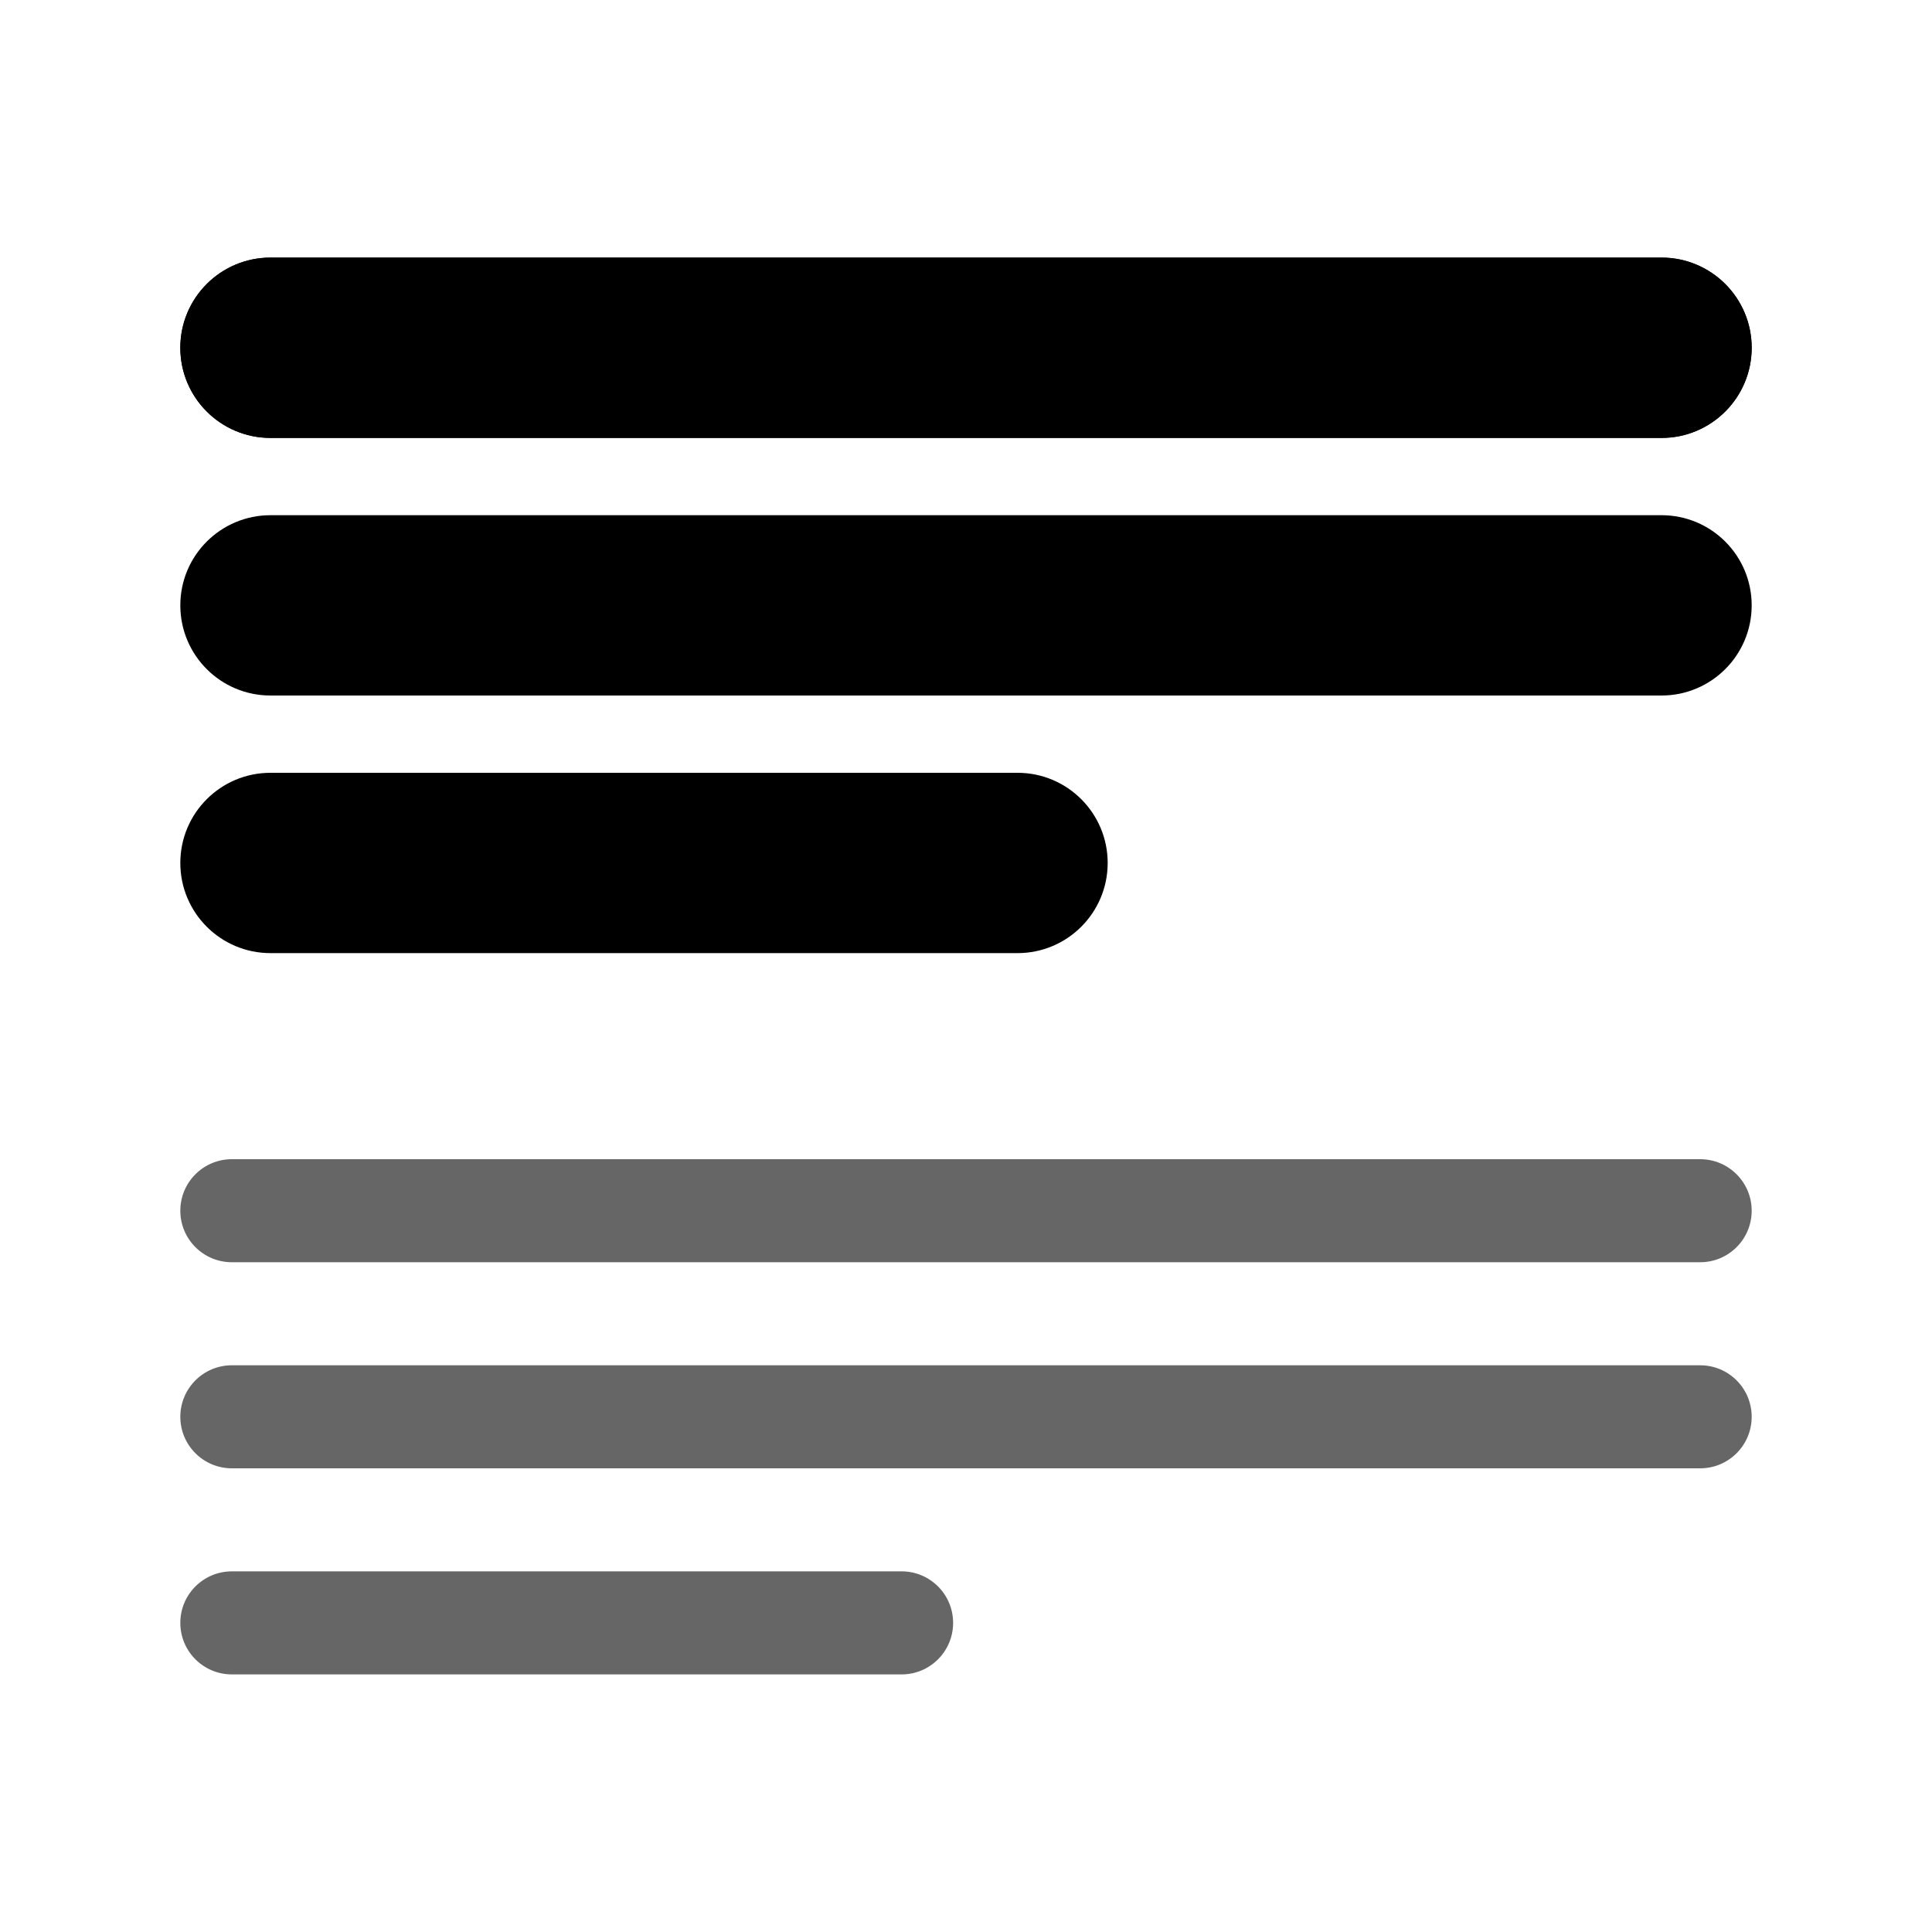 <svg width="75" height="75" viewBox="0 0 75 75" fill="none" xmlns="http://www.w3.org/2000/svg">
<rect width="75" height="75" fill="white"/>
<path d="M66 45H9C7.895 45 7 45.895 7 47C7 48.105 7.895 49 9 49H66C67.105 49 68 48.105 68 47C68 45.895 67.105 45 66 45Z" fill="black" fill-opacity="0.6"/>
<path d="M64.5 10H10.5C8.567 10 7 11.567 7 13.5C7 15.433 8.567 17 10.5 17H64.5C66.433 17 68 15.433 68 13.5C68 11.567 66.433 10 64.5 10Z" fill="black"/>
<path d="M64.5 20H10.5C8.567 20 7 21.567 7 23.5C7 25.433 8.567 27 10.5 27H64.5C66.433 27 68 25.433 68 23.5C68 21.567 66.433 20 64.5 20Z" fill="black"/>
<path d="M39.5 30H10.5C8.567 30 7 31.567 7 33.5C7 35.433 8.567 37 10.5 37H39.5C41.433 37 43 35.433 43 33.5C43 31.567 41.433 30 39.5 30Z" fill="black"/>
<path d="M66 53H9C7.895 53 7 53.895 7 55C7 56.105 7.895 57 9 57H66C67.105 57 68 56.105 68 55C68 53.895 67.105 53 66 53Z" fill="black" fill-opacity="0.6"/>
<path d="M35 61H9C7.895 61 7 61.895 7 63C7 64.105 7.895 65 9 65H35C36.105 65 37 64.105 37 63C37 61.895 36.105 61 35 61Z" fill="black" fill-opacity="0.6"/>
<path d="M64.5 10H10.5C8.567 10 7 11.567 7 13.5C7 15.433 8.567 17 10.5 17H64.5C66.433 17 68 15.433 68 13.5C68 11.567 66.433 10 64.5 10Z" fill="black"/>
</svg>
